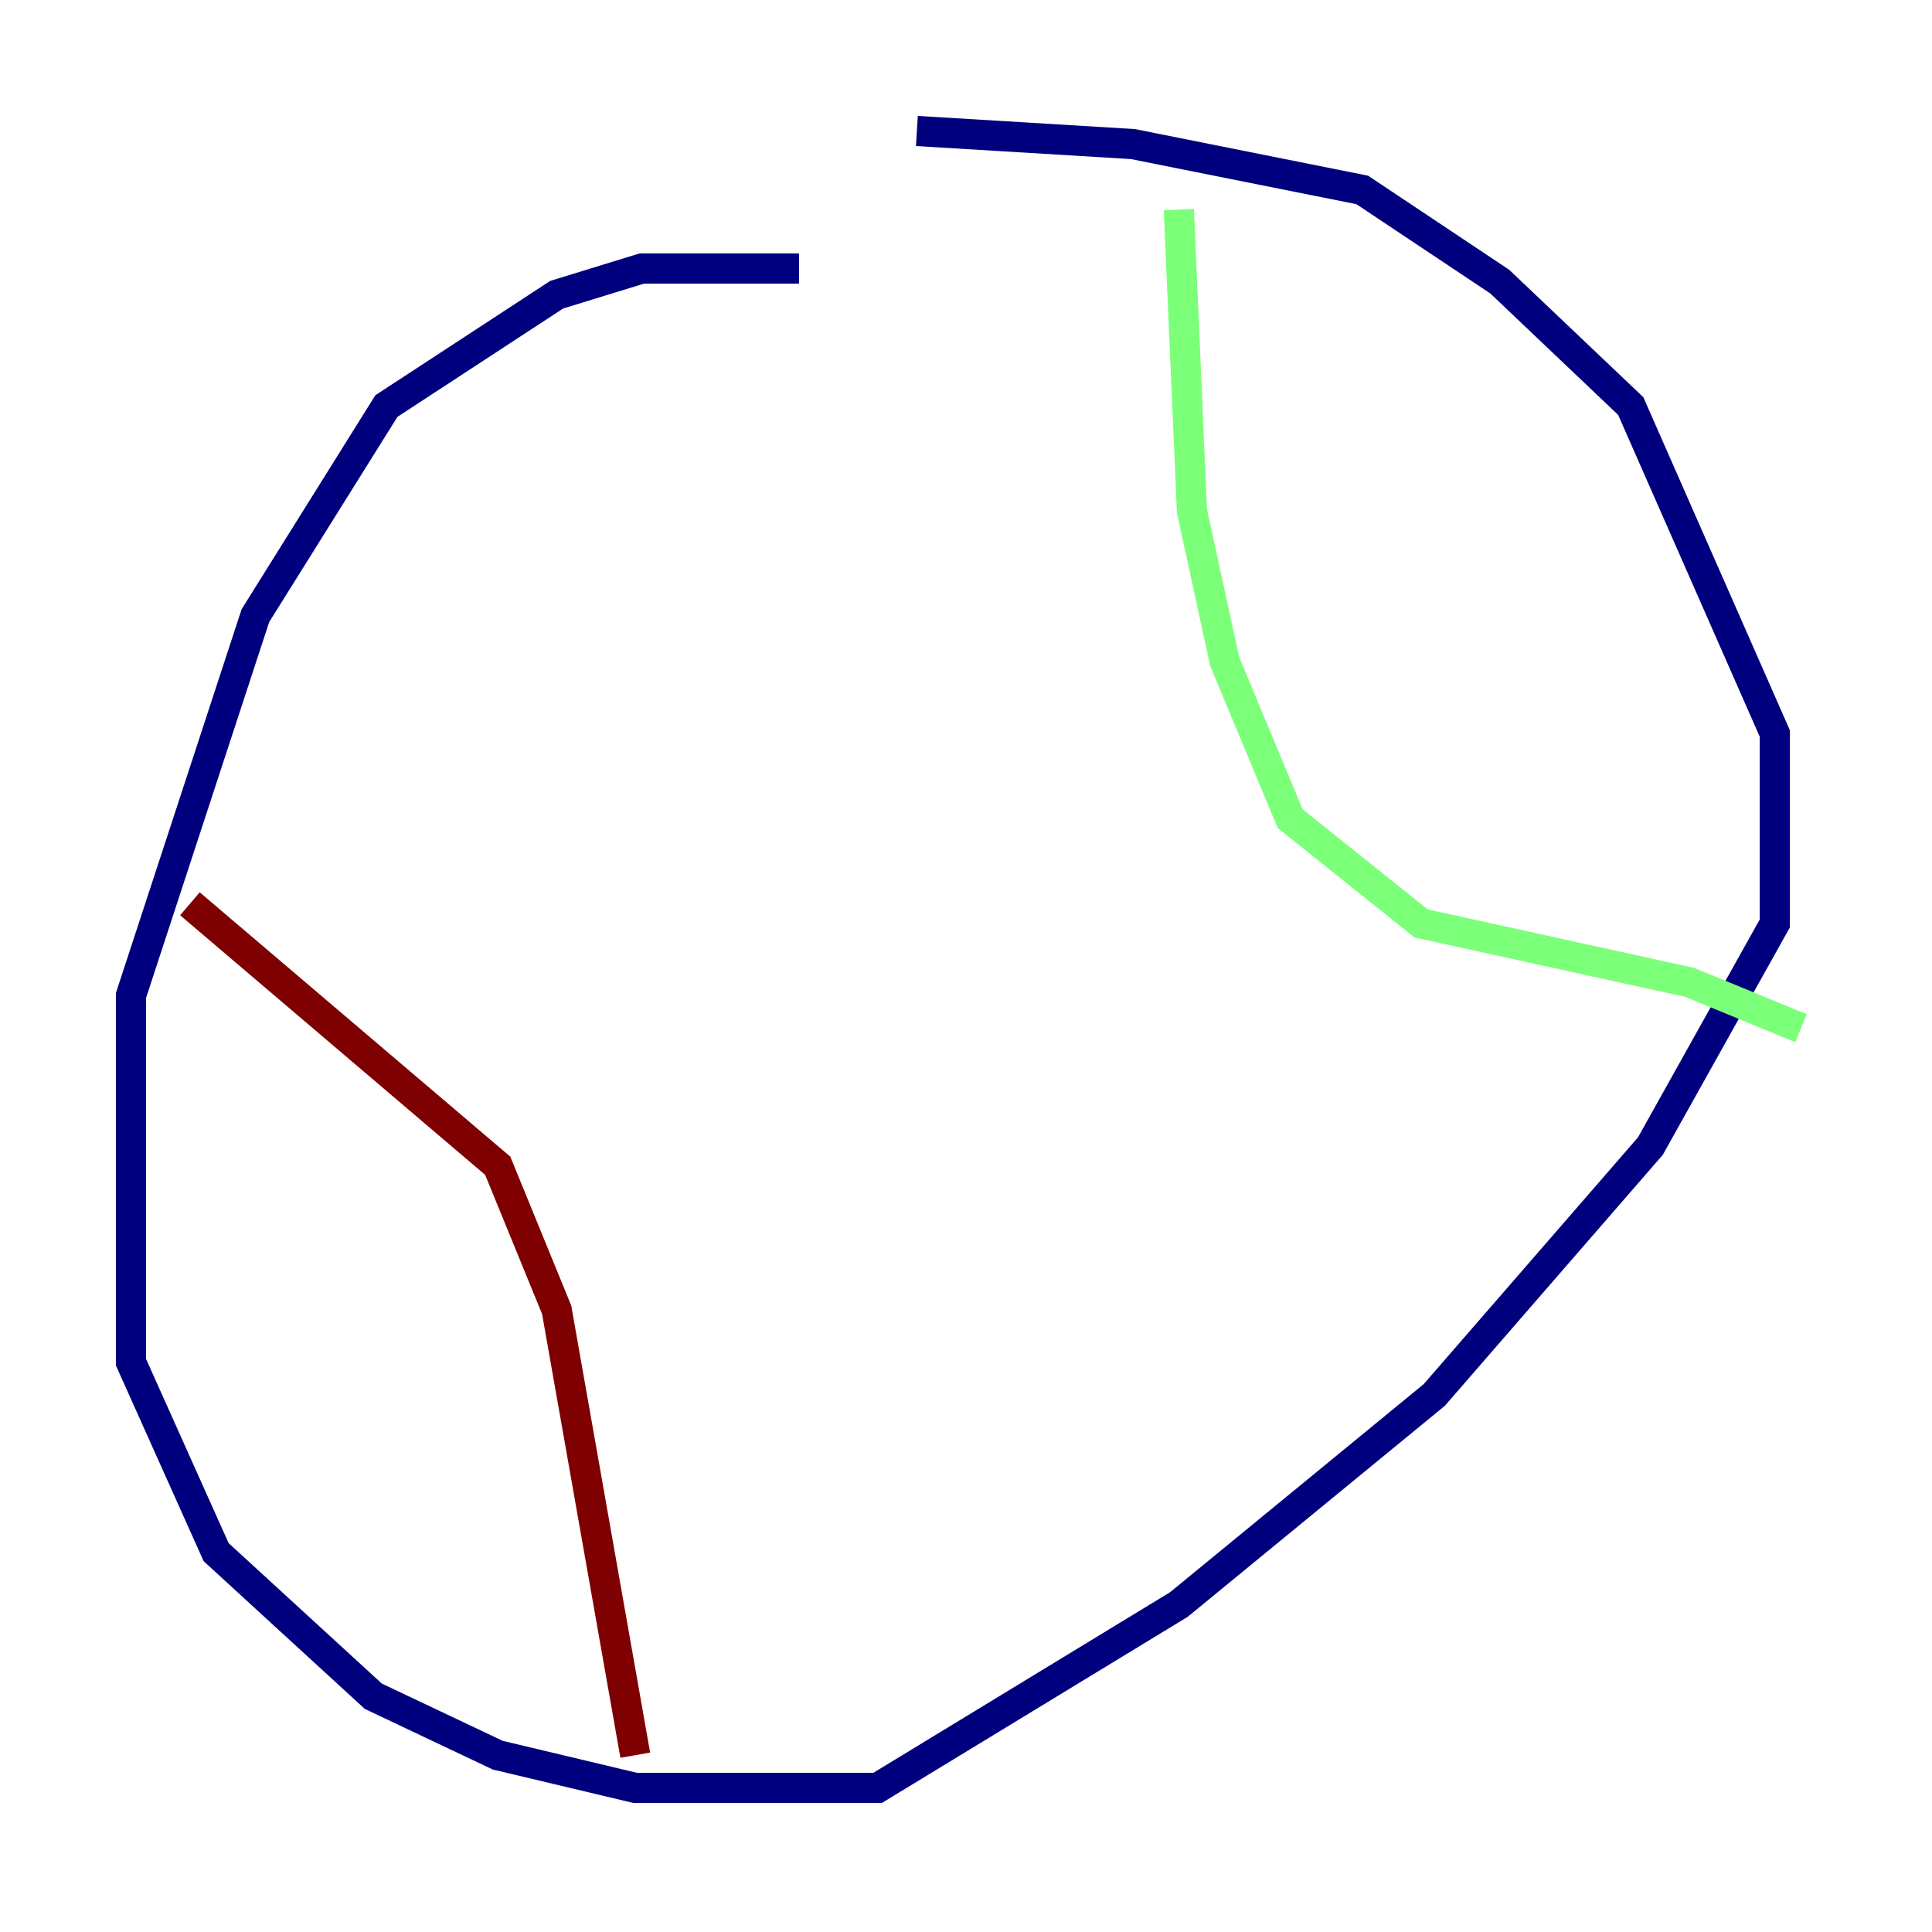 <?xml version="1.0" encoding="utf-8" ?>
<svg baseProfile="tiny" height="128" version="1.2" viewBox="0,0,128,128" width="128" xmlns="http://www.w3.org/2000/svg" xmlns:ev="http://www.w3.org/2001/xml-events" xmlns:xlink="http://www.w3.org/1999/xlink"><defs /><polyline fill="none" points="52.936,17.79 42.522,17.79 36.881,19.525 25.6,26.902 16.922,40.786 8.678,65.953 8.678,90.251 14.319,102.834 24.732,112.38 32.976,116.285 42.088,118.454 58.142,118.454 78.102,106.305 95.024,92.42 109.342,75.932 117.586,61.18 117.586,48.597 108.041,26.902 99.363,18.658 90.251,12.583 75.064,9.546 60.746,8.678" stroke="#00007f" stroke-width="2" /><polyline fill="none" points="78.102,13.885 78.969,33.844 81.139,43.824 85.478,54.237 94.156,61.18 111.946,65.085 119.322,68.122" stroke="#7cff79" stroke-width="2" /><polyline fill="none" points="12.583,59.878 32.976,77.234 36.881,86.78 42.088,116.285" stroke="#7f0000" stroke-width="2" /></svg>